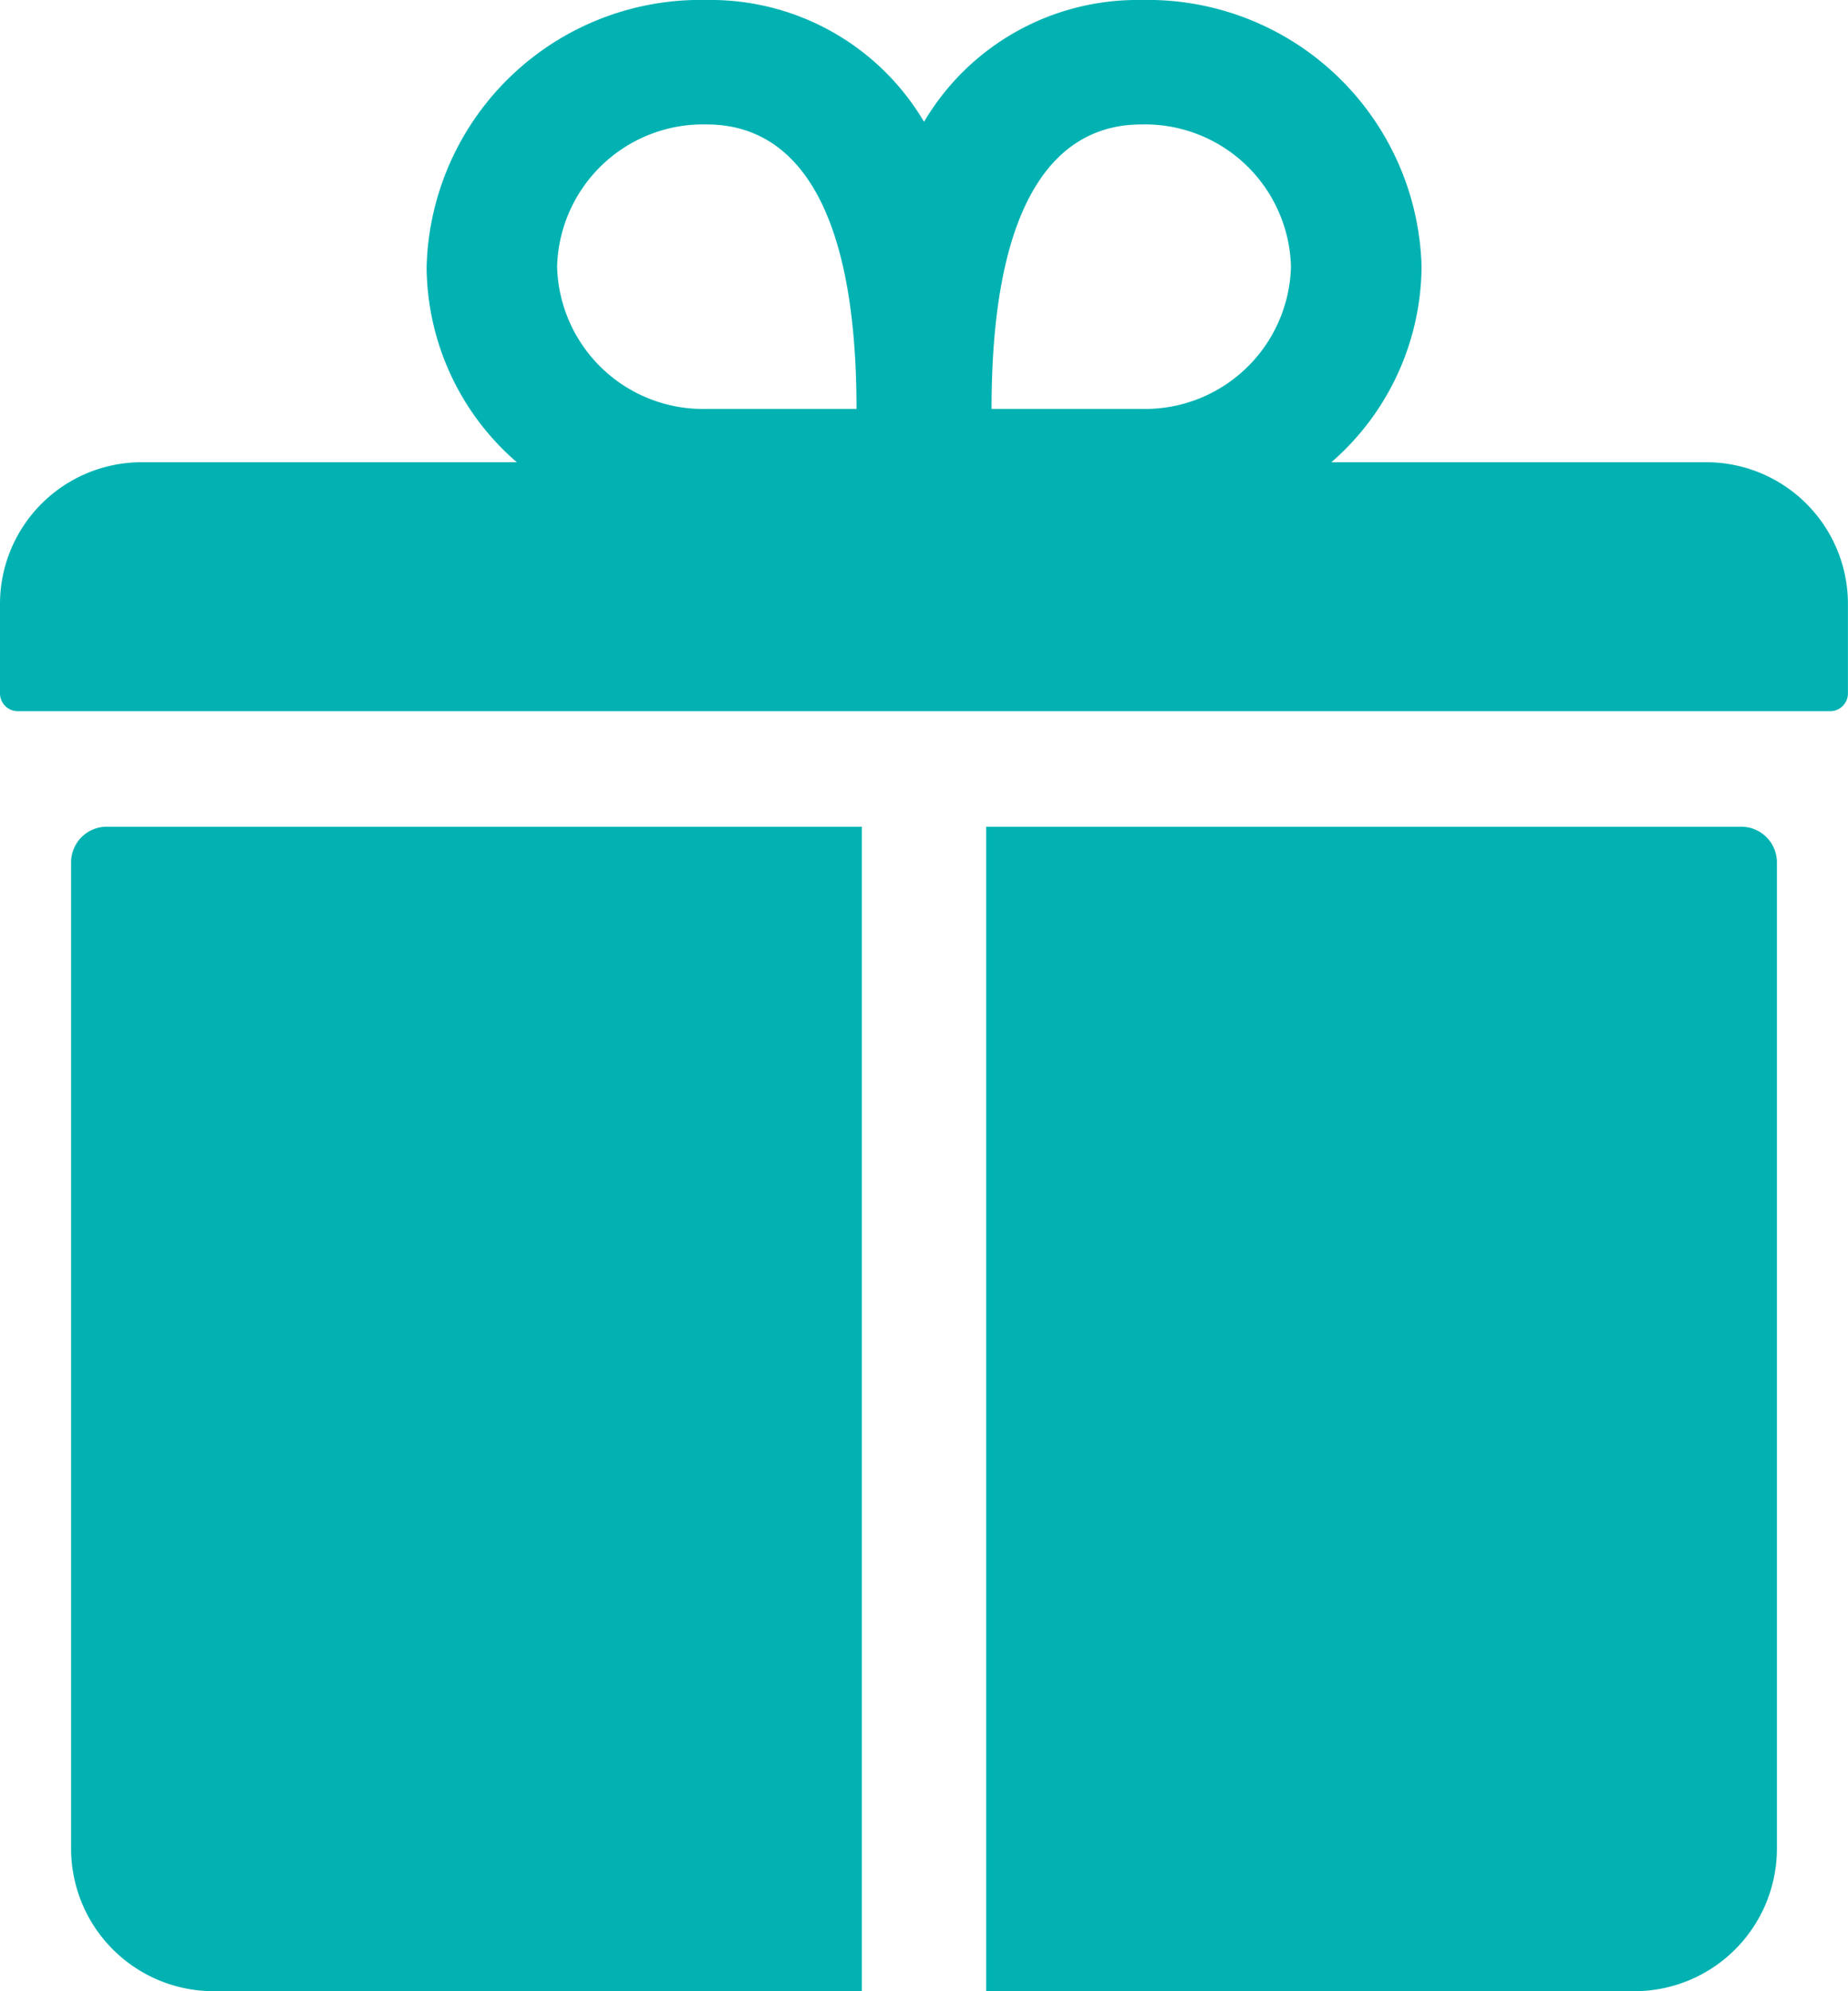<svg xmlns="http://www.w3.org/2000/svg" width="29.997" height="32.304" viewBox="0 0 29.997 32.304">
  <g id="Icon_ionic-ios-gift" data-name="Icon ionic-ios-gift" transform="translate(-3.375 -2.25)">
    <path id="Path_17909" data-name="Path 17909" d="M31.064,9.749H24.986A4.237,4.237,0,0,0,26.45,6.576,4.446,4.446,0,0,0,21.9,2.25a4.023,4.023,0,0,0-3.526,1.976A4.023,4.023,0,0,0,14.847,2.25,4.446,4.446,0,0,0,10.3,6.576a4.212,4.212,0,0,0,1.464,3.173H5.682a2.3,2.3,0,0,0-2.307,2.307V13.5a.289.289,0,0,0,.288.288h29.42a.289.289,0,0,0,.288-.288V12.057A2.3,2.3,0,0,0,31.064,9.749ZM21.9,4.269a2.37,2.37,0,0,1,2.43,2.307A2.37,2.37,0,0,1,21.9,8.884h-2.43C19.469,5.423,20.558,4.269,21.9,4.269Zm-7.052,0c1.341,0,2.43,1.154,2.43,4.615h-2.43a2.37,2.37,0,0,1-2.43-2.307A2.37,2.37,0,0,1,14.847,4.269Z" fill="#02b2b2"/>
    <path id="Path_17910" data-name="Path 17910" d="M4.5,15.9V31.913A2.314,2.314,0,0,0,6.807,34.22H17.335V15.328H5.077A.579.579,0,0,0,4.5,15.9Z" transform="translate(0.029 0.334)" fill="#02b2b2"/>
    <path id="Path_17911" data-name="Path 17911" d="M31.243,15.328H18.984V34.22H29.512a2.314,2.314,0,0,0,2.307-2.307V15.9A.579.579,0,0,0,31.243,15.328Z" transform="translate(0.399 0.334)" fill="#02b2b2"/>
  </g>
</svg>
